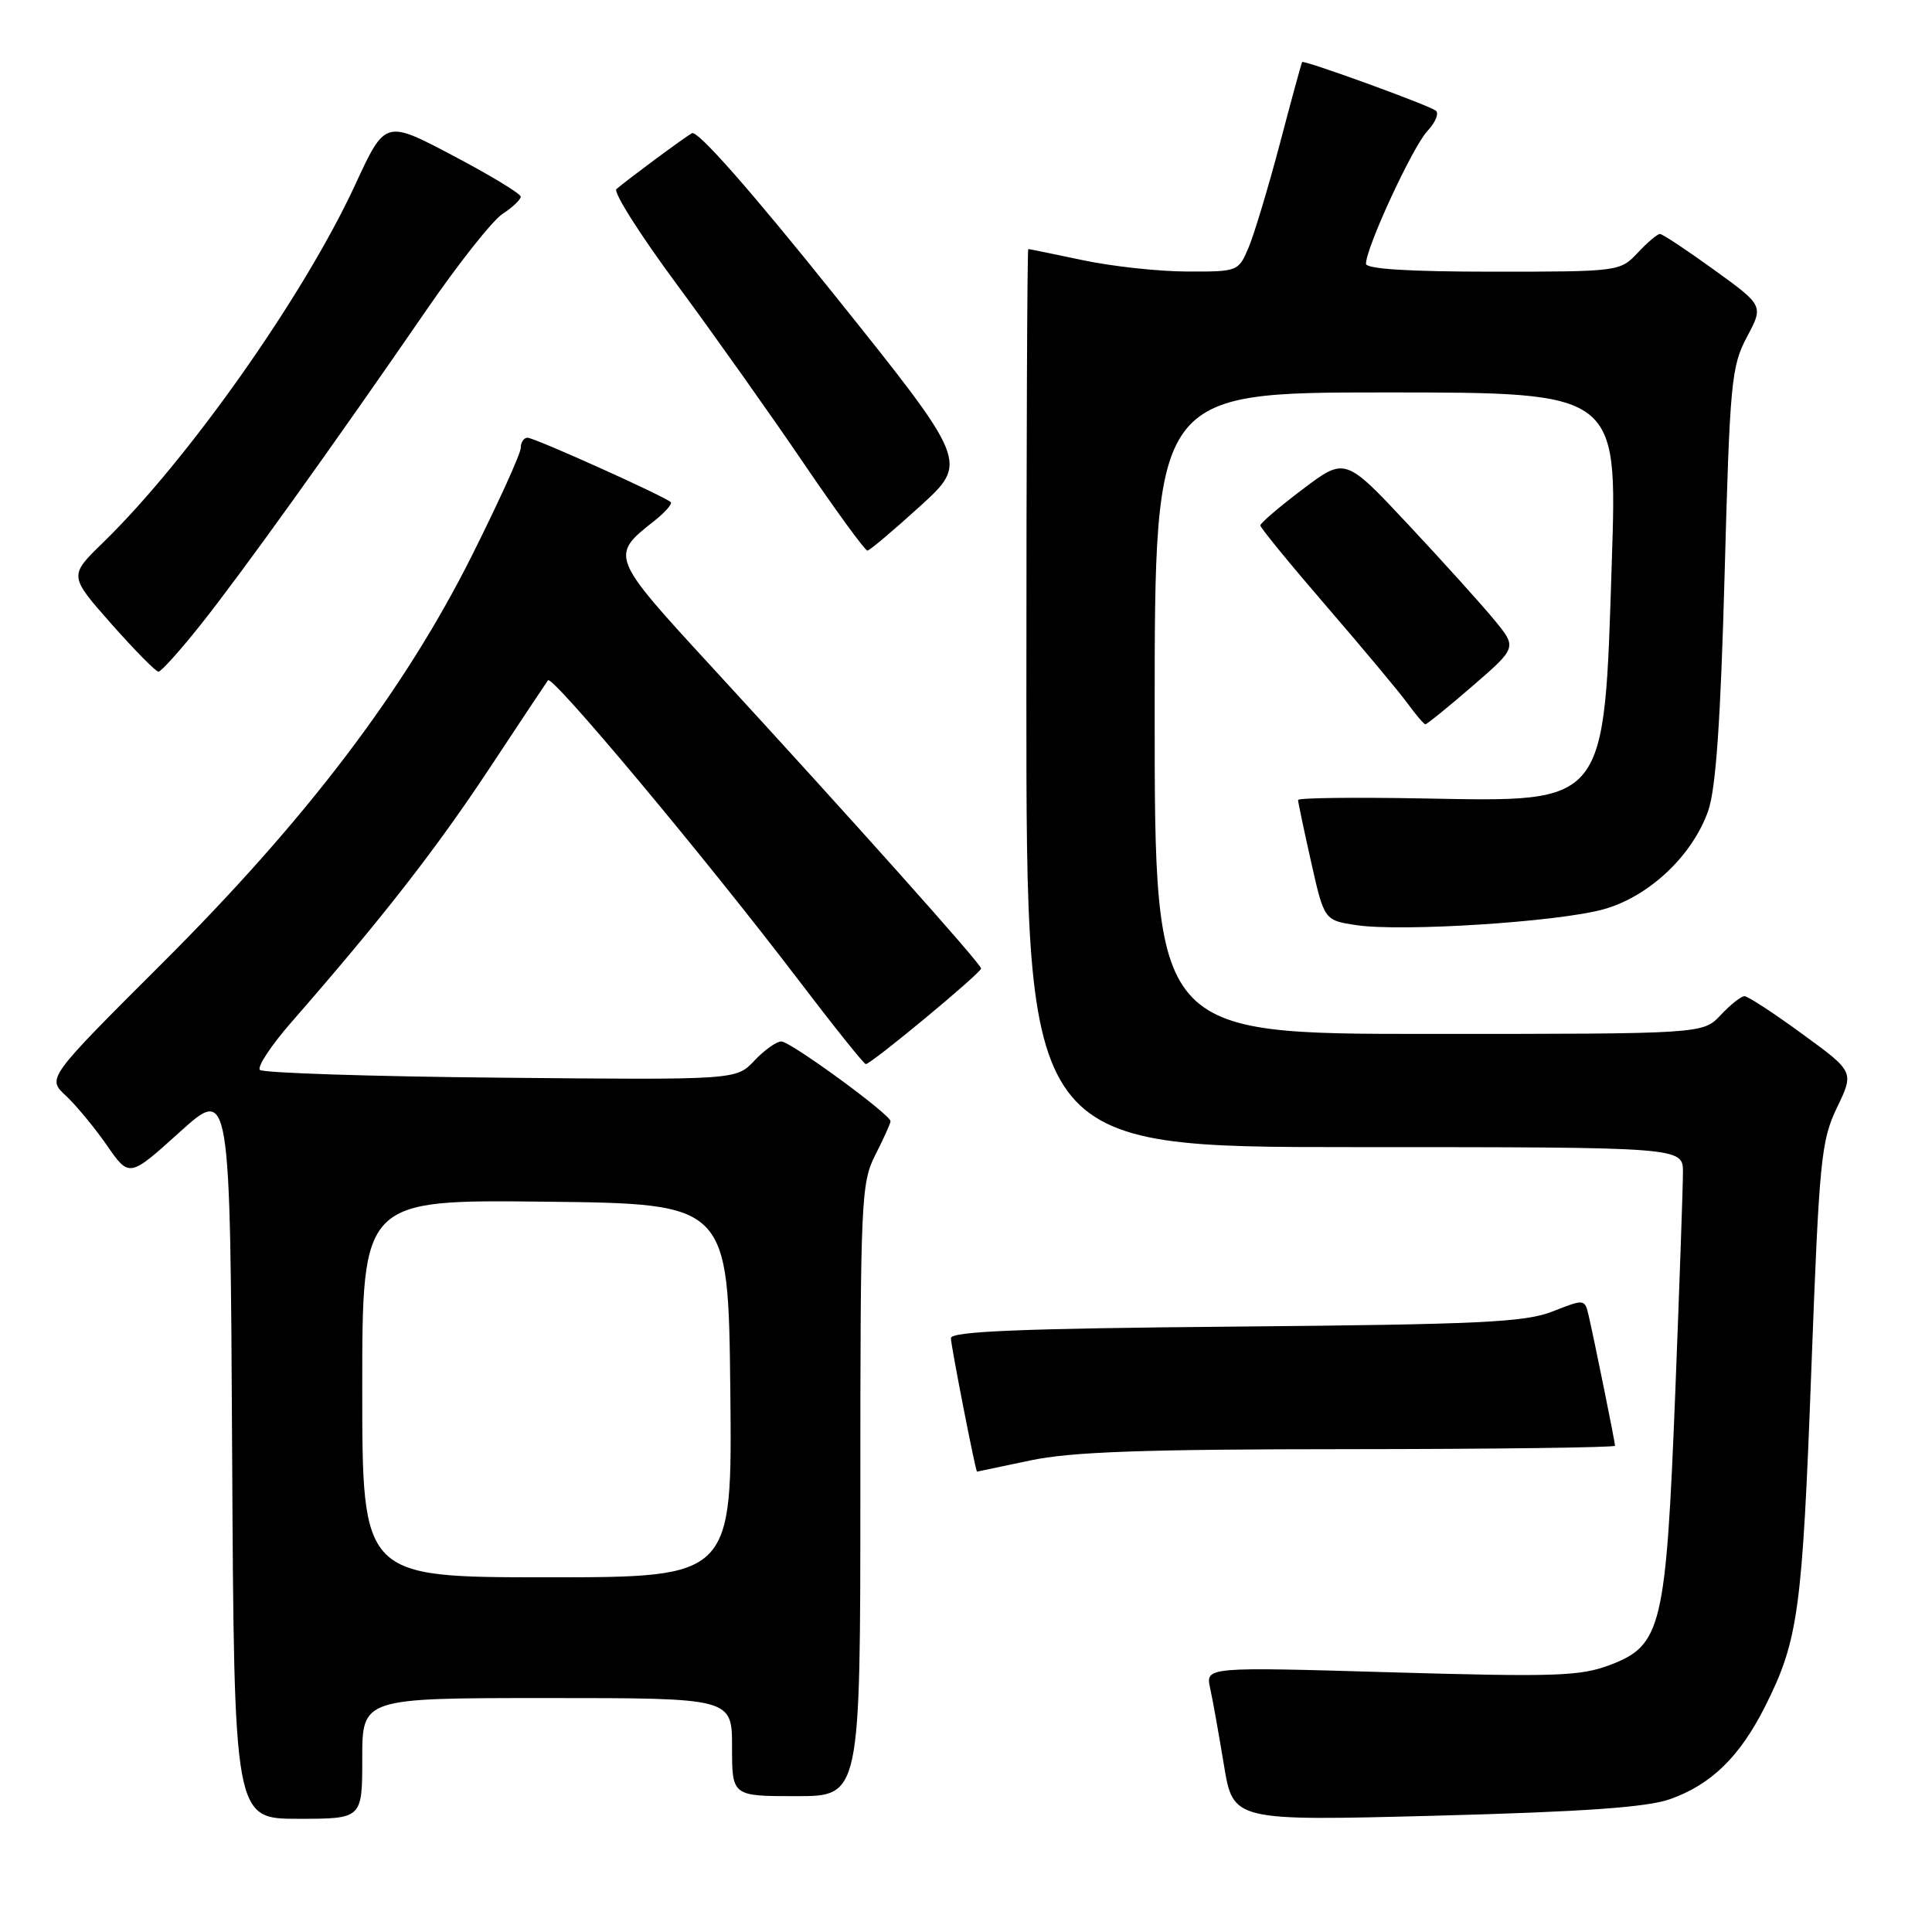 <?xml version="1.0" encoding="UTF-8" standalone="no"?>
<!DOCTYPE svg PUBLIC "-//W3C//DTD SVG 1.1//EN" "http://www.w3.org/Graphics/SVG/1.1/DTD/svg11.dtd" >
<svg xmlns="http://www.w3.org/2000/svg" xmlns:xlink="http://www.w3.org/1999/xlink" version="1.1" viewBox="0 0 256 256">
 <g >
 <path fill="currentColor"
d=" M 48.00 233.00 C 48.00 225.00 48.00 225.00 72.50 225.00 C 97.00 225.00 97.00 225.00 97.00 231.50 C 97.00 238.00 97.00 238.00 105.50 238.00 C 114.00 238.00 114.00 238.00 114.00 197.46 C 114.00 158.89 114.10 156.73 116.00 153.00 C 117.10 150.84 118.00 148.85 118.00 148.57 C 118.00 147.68 104.75 138.00 103.53 138.00 C 102.88 138.00 101.27 139.15 99.95 140.55 C 97.55 143.10 97.55 143.10 66.36 142.80 C 49.20 142.64 34.84 142.17 34.44 141.77 C 34.04 141.38 35.92 138.53 38.61 135.45 C 50.59 121.73 57.63 112.71 64.73 102.00 C 68.91 95.67 72.46 90.34 72.61 90.14 C 73.18 89.39 93.43 113.62 105.72 129.75 C 110.43 135.94 114.48 141.00 114.72 141.00 C 115.44 141.00 130.00 128.92 130.00 128.33 C 130.00 127.72 113.16 108.87 94.23 88.28 C 80.89 73.78 80.83 73.63 86.65 69.06 C 88.11 67.91 89.11 66.78 88.88 66.54 C 88.11 65.78 70.83 58.00 69.90 58.00 C 69.41 58.00 69.00 58.61 69.00 59.35 C 69.00 60.09 66.09 66.51 62.54 73.60 C 53.57 91.51 40.58 108.61 21.45 127.68 C 6.23 142.87 6.23 142.87 8.72 145.18 C 10.09 146.46 12.54 149.42 14.17 151.77 C 17.13 156.04 17.13 156.04 23.81 150.01 C 30.50 143.97 30.50 143.97 30.76 192.49 C 31.02 241.00 31.02 241.00 39.51 241.00 C 48.00 241.00 48.00 241.00 48.00 233.00 Z  M 221.28 238.40 C 226.77 236.46 230.56 232.75 233.94 226.00 C 238.28 217.35 238.82 213.39 240.01 181.50 C 241.06 153.63 241.30 151.16 243.41 146.76 C 245.69 142.02 245.69 142.02 238.82 137.01 C 235.05 134.25 231.60 132.00 231.15 132.00 C 230.71 132.00 229.29 133.12 228.00 134.50 C 225.65 137.00 225.65 137.00 189.33 137.00 C 153.00 137.00 153.00 137.00 153.00 94.50 C 153.00 52.00 153.00 52.00 183.65 52.00 C 214.30 52.00 214.30 52.00 213.58 74.19 C 212.53 106.96 213.10 106.24 188.60 105.80 C 179.47 105.63 172.00 105.72 172.00 106.00 C 172.00 106.28 172.78 109.98 173.73 114.22 C 175.47 121.95 175.47 121.95 179.76 122.59 C 185.78 123.49 206.50 122.16 212.50 120.48 C 218.49 118.81 224.25 113.39 226.34 107.45 C 227.36 104.56 227.99 95.55 228.52 76.11 C 229.21 50.65 229.41 48.55 231.47 44.66 C 233.69 40.50 233.69 40.50 227.12 35.75 C 223.51 33.14 220.28 31.00 219.95 31.00 C 219.62 31.00 218.29 32.12 217.00 33.50 C 214.68 35.97 214.48 36.00 197.83 36.00 C 186.69 36.00 181.00 35.64 181.00 34.95 C 181.00 32.81 187.19 19.43 189.14 17.36 C 190.24 16.18 190.73 14.95 190.21 14.63 C 188.72 13.71 172.74 7.92 172.54 8.22 C 172.44 8.38 171.12 13.21 169.61 18.96 C 168.09 24.71 166.23 30.90 165.48 32.71 C 164.11 35.98 164.05 36.00 157.30 35.98 C 153.56 35.97 147.35 35.30 143.50 34.48 C 139.65 33.67 136.39 33.00 136.25 33.00 C 136.11 33.00 136.00 59.77 136.00 92.50 C 136.00 152.00 136.00 152.00 179.50 152.00 C 223.00 152.00 223.00 152.00 223.00 155.32 C 223.00 157.15 222.54 170.31 221.98 184.57 C 220.75 215.58 220.17 218.00 213.40 220.59 C 209.42 222.11 206.23 222.22 184.33 221.59 C 159.74 220.87 159.74 220.87 160.35 223.69 C 160.69 225.23 161.51 229.83 162.18 233.90 C 163.40 241.29 163.40 241.29 190.25 240.59 C 209.85 240.07 218.23 239.48 221.28 238.40 Z  M 136.50 193.52 C 141.92 192.37 151.47 192.03 178.75 192.02 C 198.14 192.01 214.00 191.80 214.00 191.57 C 214.00 191.08 211.29 177.73 210.50 174.30 C 209.99 172.12 209.94 172.11 205.74 173.77 C 202.10 175.21 196.19 175.49 163.75 175.78 C 135.33 176.03 126.00 176.41 126.00 177.31 C 125.99 178.24 129.27 195.00 129.46 195.00 C 129.48 195.00 132.65 194.33 136.50 193.52 Z  M 195.12 90.90 C 201.01 85.80 201.01 85.80 198.01 82.15 C 196.36 80.14 191.24 74.47 186.63 69.54 C 178.24 60.58 178.24 60.58 172.62 64.82 C 169.53 67.15 167.00 69.32 167.00 69.62 C 167.00 69.93 170.95 74.75 175.77 80.34 C 180.59 85.93 185.43 91.72 186.52 93.22 C 187.61 94.71 188.66 95.95 188.86 95.97 C 189.06 95.99 191.88 93.70 195.12 90.90 Z  M 26.61 82.75 C 31.98 76.00 44.01 59.23 56.41 41.22 C 60.67 35.01 65.25 29.22 66.58 28.35 C 67.91 27.48 69.00 26.45 69.00 26.06 C 69.00 25.67 64.96 23.22 60.02 20.62 C 51.04 15.88 51.04 15.88 47.06 24.49 C 40.28 39.16 24.96 60.90 13.65 71.90 C 9.13 76.29 9.13 76.29 14.74 82.65 C 17.83 86.14 20.64 89.00 21.00 89.00 C 21.35 89.00 23.88 86.19 26.61 82.75 Z  M 121.91 67.08 C 128.32 61.25 128.32 61.25 110.59 39.11 C 99.43 25.18 92.42 17.22 91.68 17.65 C 90.55 18.31 83.40 23.60 81.68 25.05 C 81.22 25.43 84.82 31.12 89.68 37.68 C 94.53 44.25 102.07 54.88 106.44 61.31 C 110.81 67.74 114.64 72.98 114.94 72.96 C 115.25 72.93 118.38 70.29 121.91 67.08 Z  M 48.00 183.98 C 48.00 158.96 48.00 158.96 72.25 159.23 C 96.50 159.50 96.50 159.50 96.77 184.25 C 97.03 209.00 97.03 209.00 72.52 209.00 C 48.00 209.00 48.00 209.00 48.00 183.98 Z "/>
</g>
</svg>